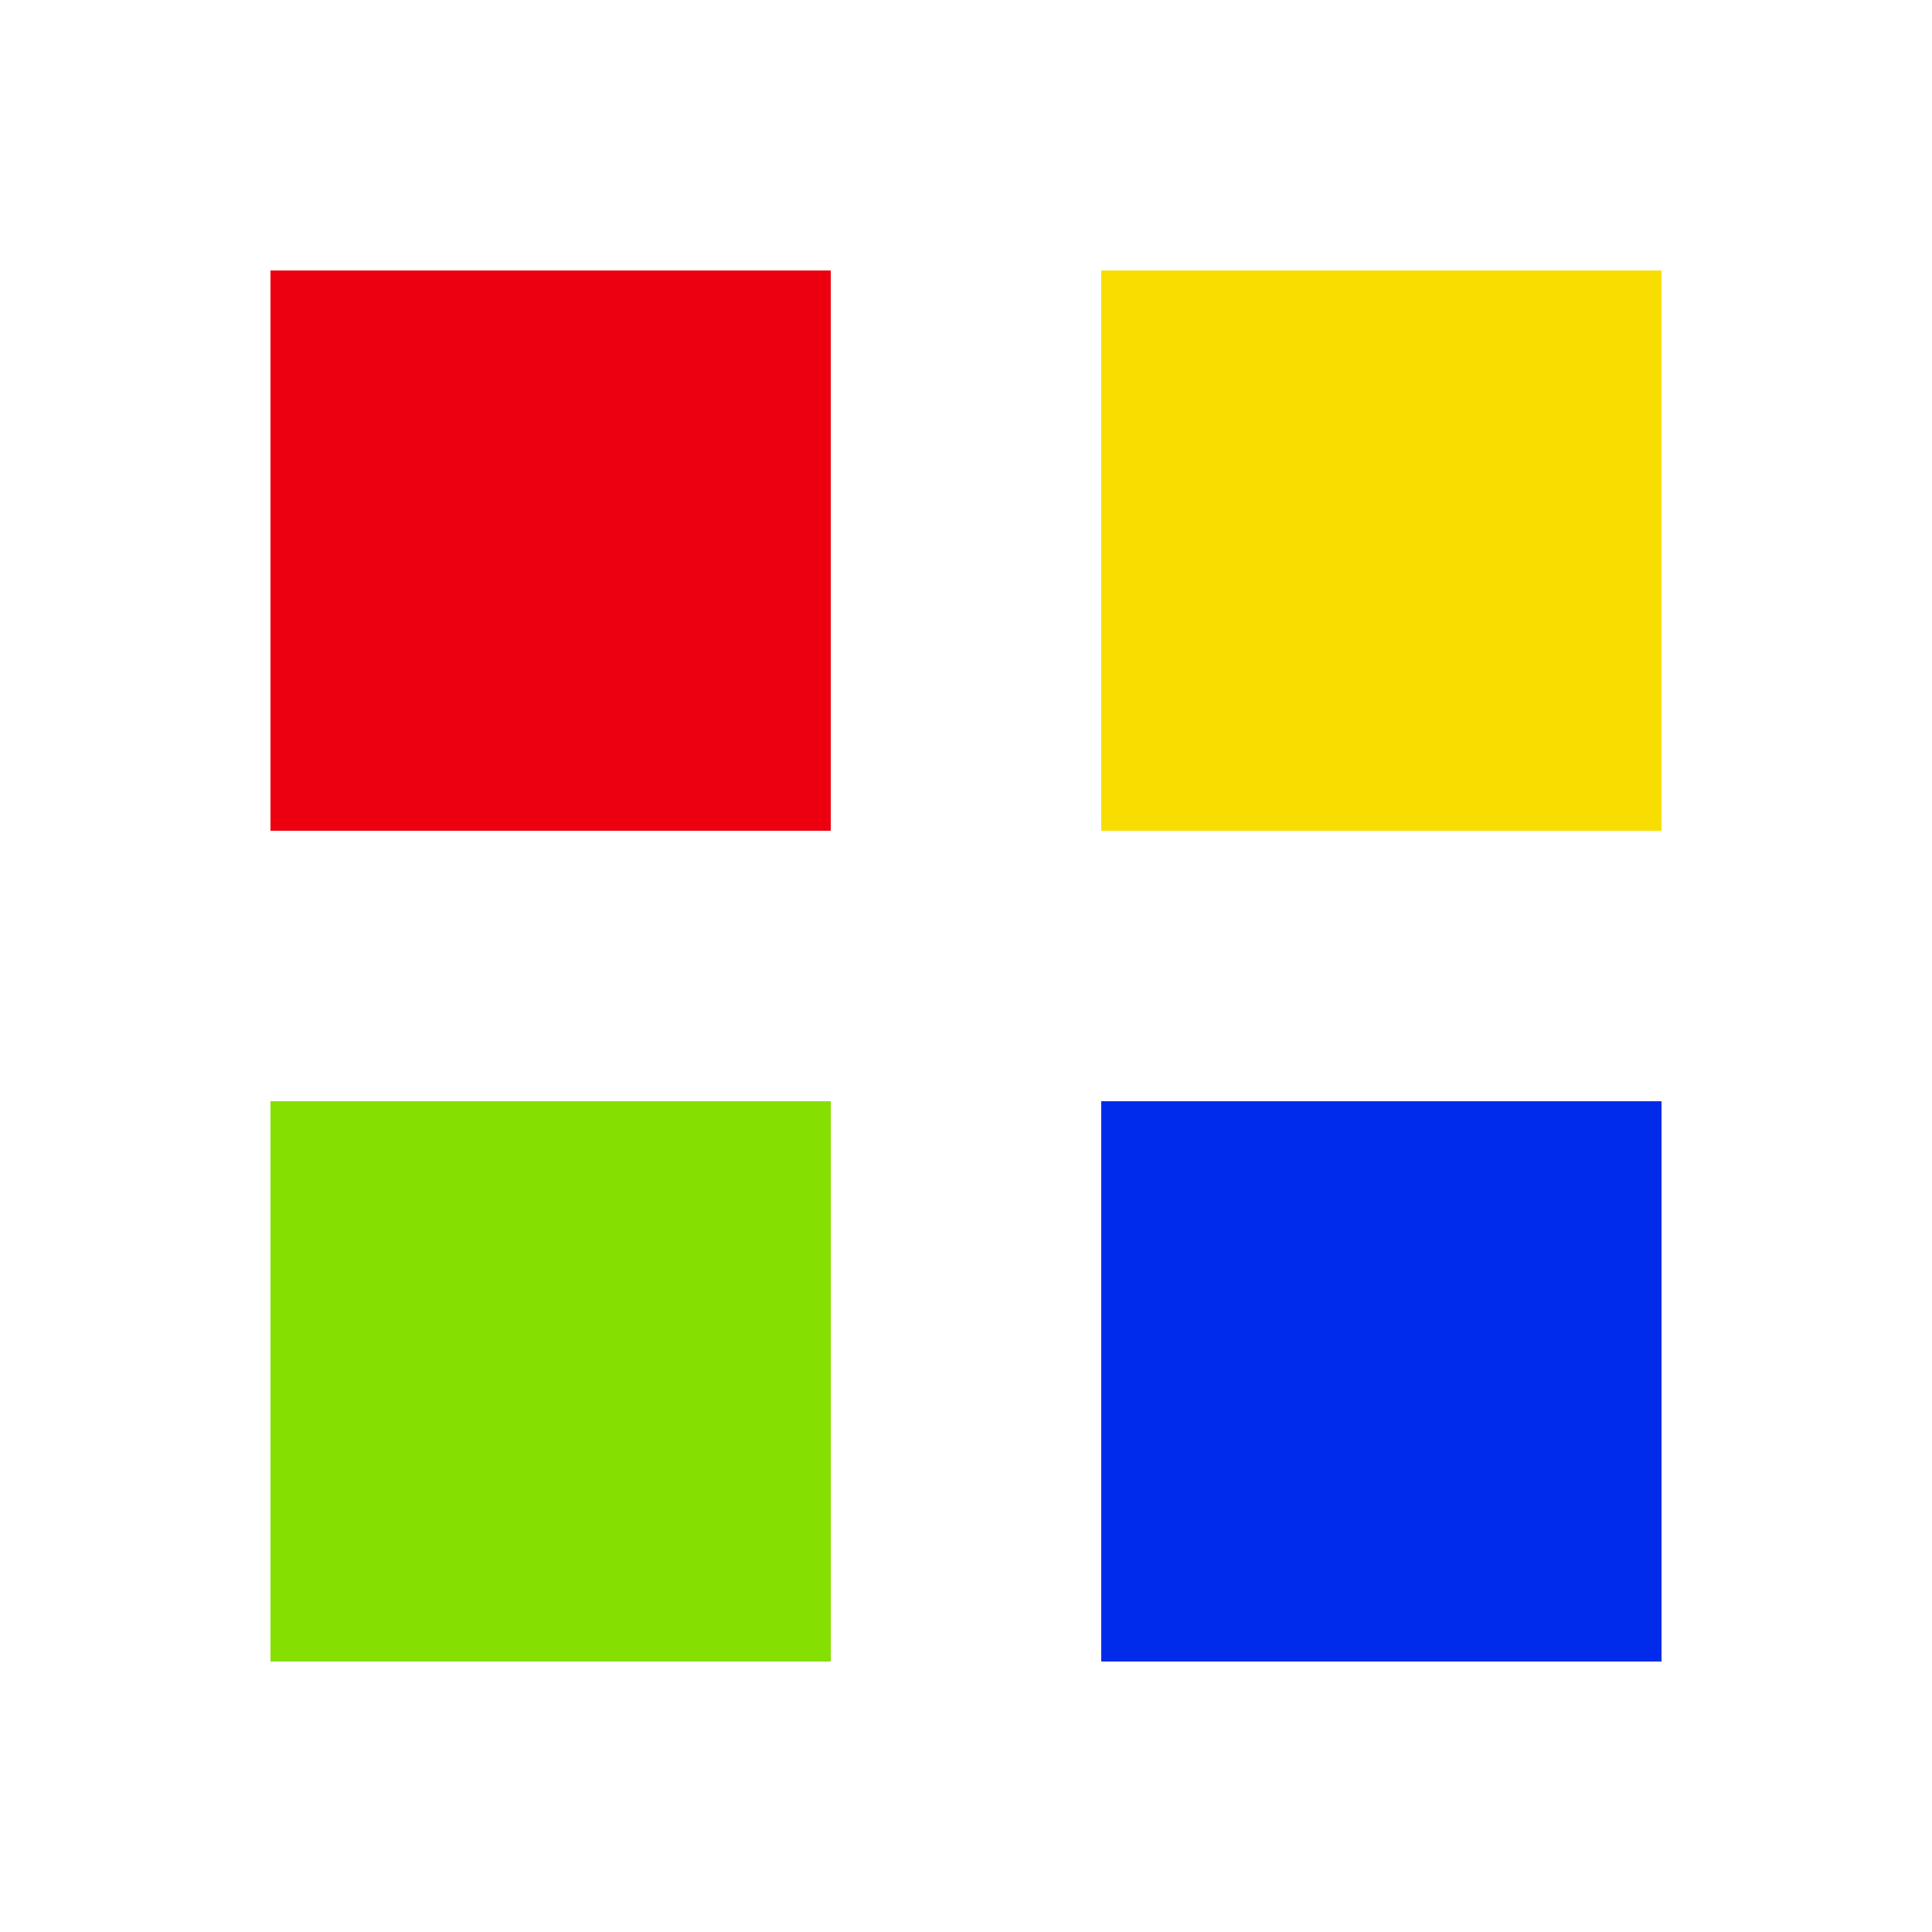 <?xml version="1.0" encoding="utf-8"?>
<svg xmlns="http://www.w3.org/2000/svg" xmlns:xlink="http://www.w3.org/1999/xlink" style="margin: auto; background: rgb(255, 255, 255); display: block; shape-rendering: auto;" width="177px" height="177px" viewBox="0 0 100 100" preserveAspectRatio="xMidYMid">
<g transform="translate(28.5,28.5)">
  <rect x="-14.5" y="-14.5" width="29" height="29" fill="#ec0010">
    <animateTransform attributeName="transform" type="scale" repeatCount="indefinite" dur="1.351s" keyTimes="0;1" values="1.54;1" begin="-0.405s"></animateTransform>
  </rect>
</g>
<g transform="translate(71.5,28.5)">
  <rect x="-14.5" y="-14.5" width="29" height="29" fill="#f7de00">
    <animateTransform attributeName="transform" type="scale" repeatCount="indefinite" dur="1.351s" keyTimes="0;1" values="1.54;1" begin="-0.27s"></animateTransform>
  </rect>
</g>
<g transform="translate(28.5,71.5)">
  <rect x="-14.5" y="-14.5" width="29" height="29" fill="#85df00">
    <animateTransform attributeName="transform" type="scale" repeatCount="indefinite" dur="1.351s" keyTimes="0;1" values="1.54;1" begin="0s"></animateTransform>
  </rect>
</g>
<g transform="translate(71.5,71.5)">
  <rect x="-14.5" y="-14.5" width="29" height="29" fill="#002bea">
    <animateTransform attributeName="transform" type="scale" repeatCount="indefinite" dur="1.351s" keyTimes="0;1" values="1.54;1" begin="-0.135s"></animateTransform>
  </rect>
</g>
<!-- [ldio] generated by https://loading.io/ --></svg>